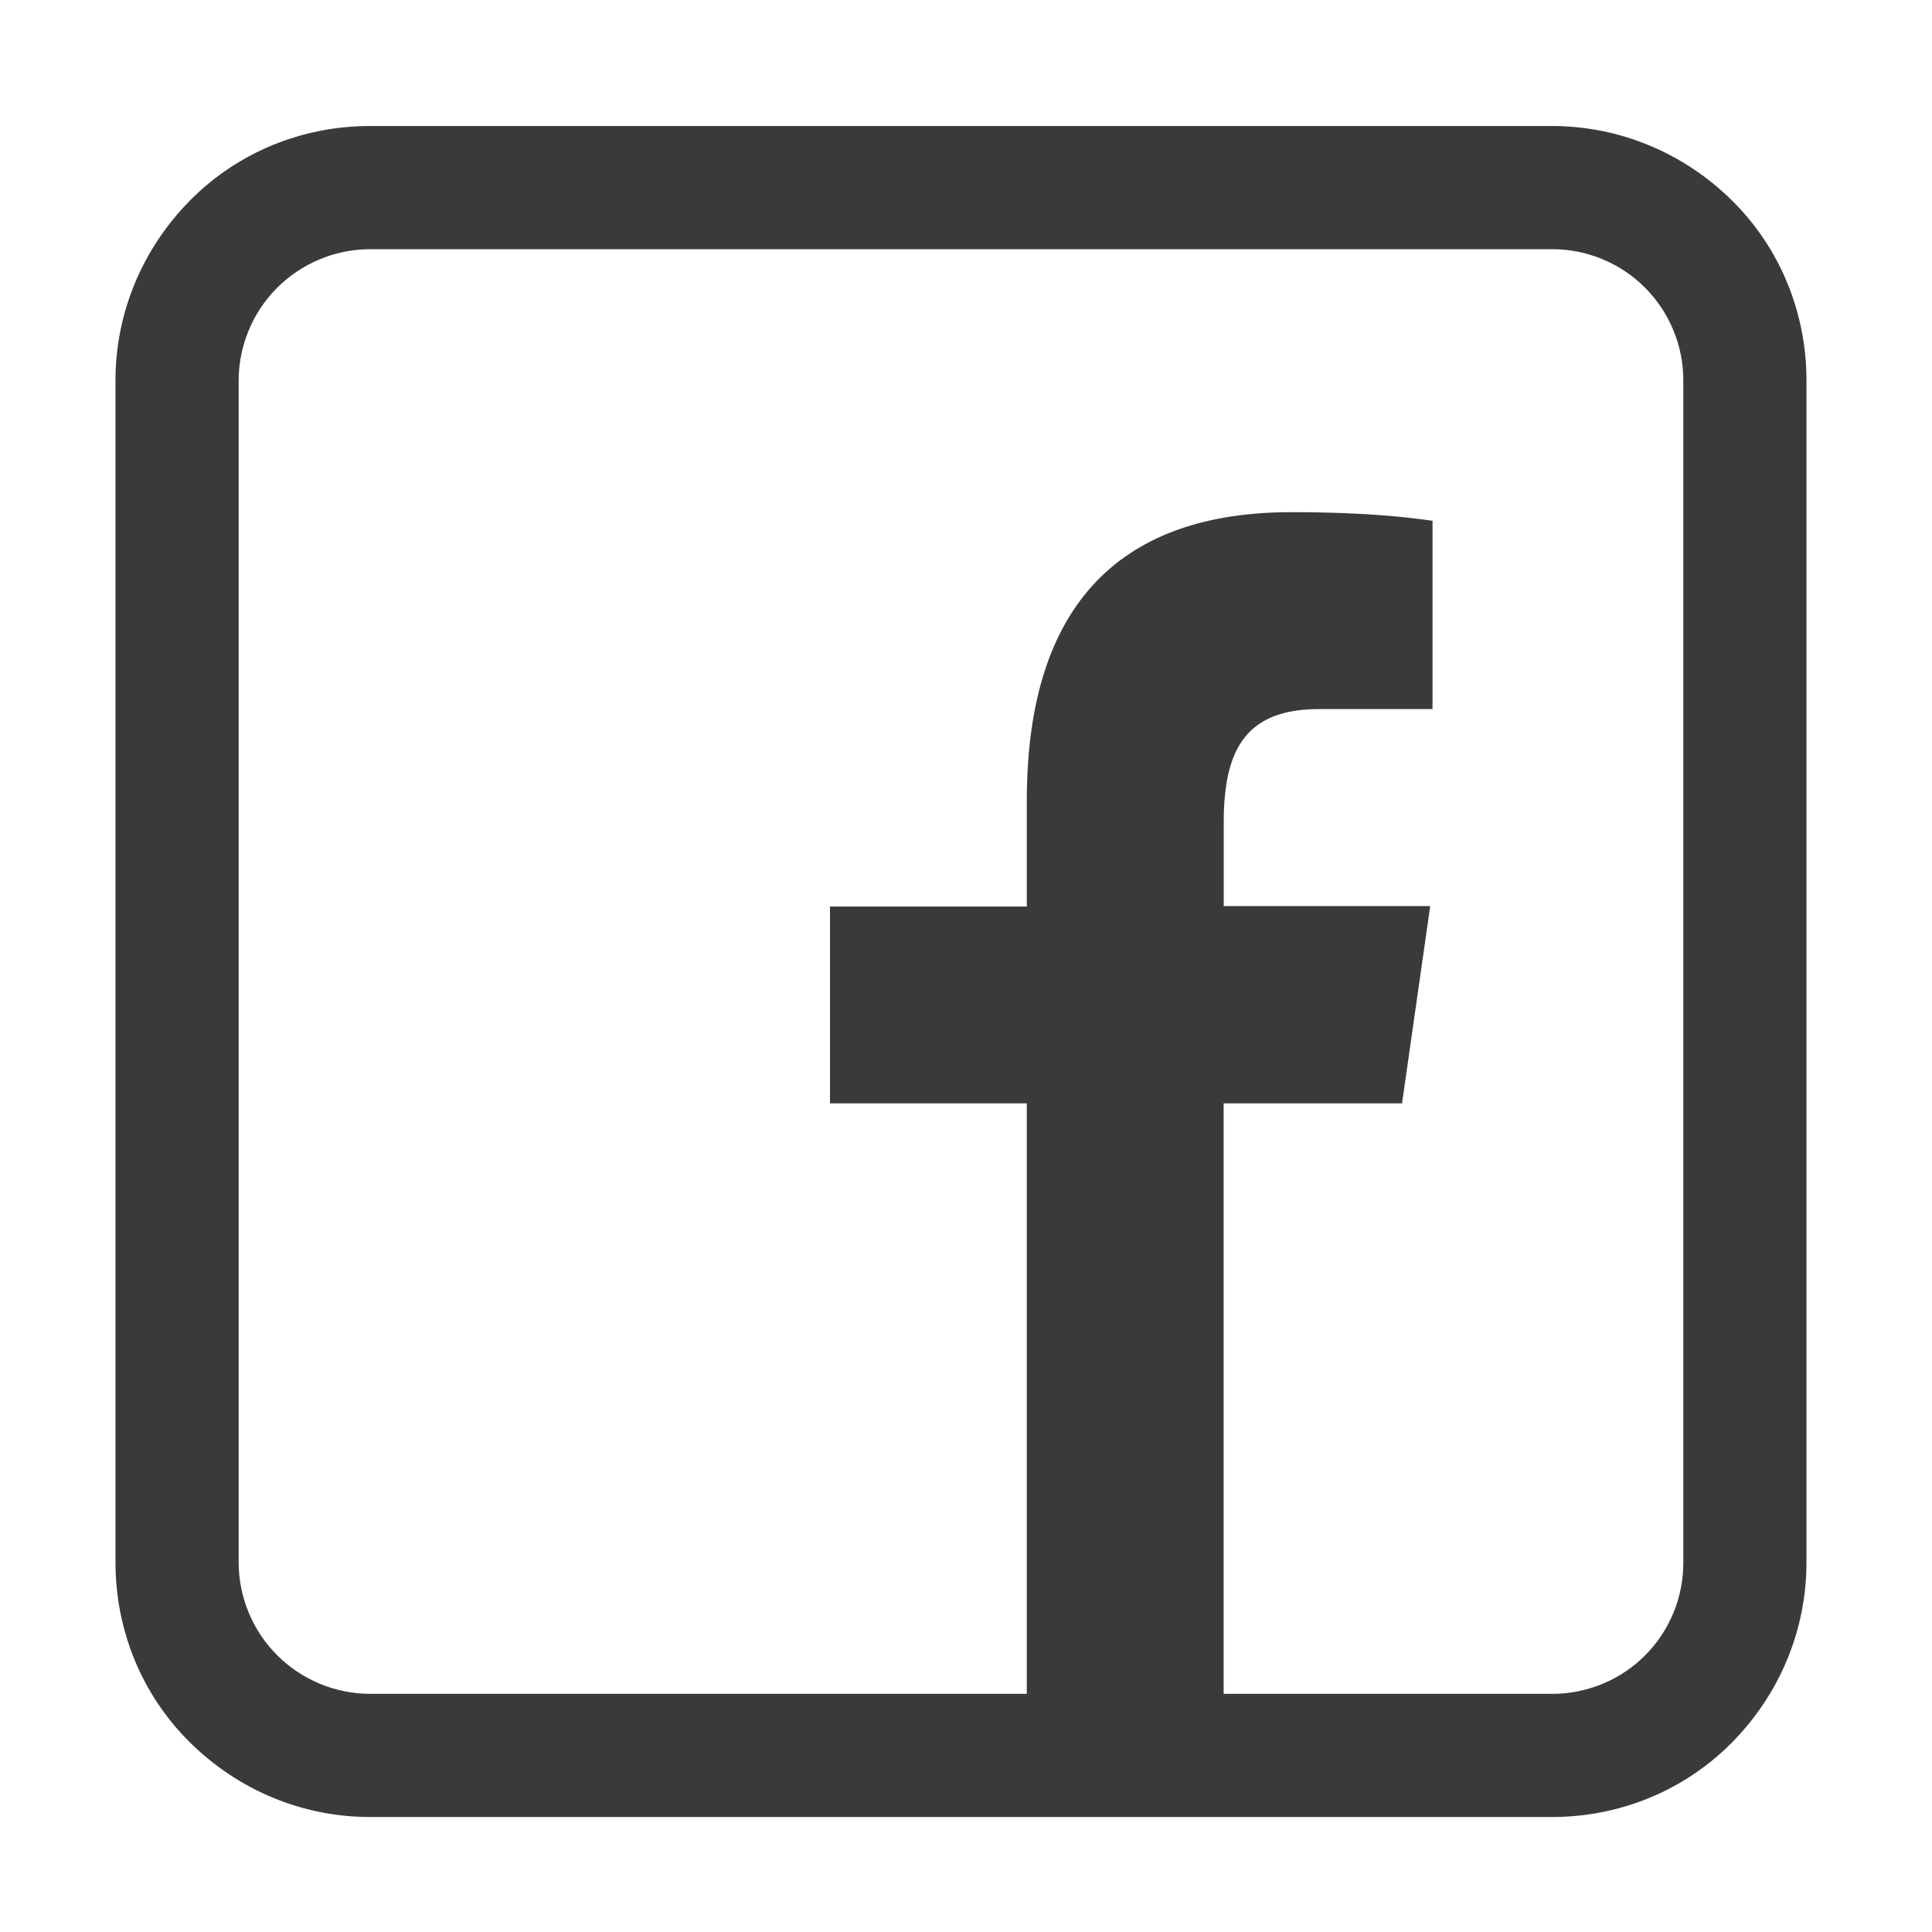 <svg width="40" height="40" viewBox="0 0 40 40" fill="none" xmlns="http://www.w3.org/2000/svg">
<g id="qlementine-icons:facebook-16">
<path id="Vector" fill-rule="evenodd" clip-rule="evenodd" d="M7.659 37.619C6.261 37.619 4.934 37.064 3.934 36.076C2.934 35.089 2.391 33.749 2.391 32.351V7.876C2.391 6.479 2.946 5.151 3.934 4.151C4.921 3.151 6.261 2.609 7.659 2.609H32.134C33.531 2.609 34.859 3.164 35.859 4.151C36.859 5.139 37.401 6.479 37.401 7.876V32.351C37.401 33.749 36.846 35.076 35.859 36.076C34.871 37.076 33.531 37.619 32.134 37.619H7.659ZM29.034 22.844H25.334V35.069H32.134C32.491 35.07 32.845 35 33.175 34.864C33.505 34.728 33.805 34.528 34.058 34.275C34.31 34.022 34.51 33.722 34.647 33.392C34.783 33.062 34.852 32.708 34.851 32.351V7.876C34.852 7.519 34.782 7.166 34.645 6.836C34.509 6.506 34.309 6.206 34.056 5.954C33.804 5.701 33.504 5.501 33.174 5.365C32.844 5.228 32.491 5.158 32.134 5.159H7.659C6.939 5.161 6.249 5.448 5.739 5.957C5.23 6.466 4.943 7.156 4.941 7.876V32.351C4.943 33.071 5.23 33.761 5.739 34.27C6.249 34.78 6.939 35.067 7.659 35.069H21.259V22.844H17.184V18.769H21.259V16.579C21.259 12.429 23.279 10.604 26.734 10.604C28.351 10.604 29.221 10.721 29.634 10.779L29.659 10.781V14.681H27.309C26.124 14.681 25.564 15.189 25.394 16.211C25.353 16.477 25.334 16.747 25.336 17.016V18.759H29.611L29.029 22.834L29.034 22.844Z" fill="#3A3A3A"/>
</g>
</svg>
